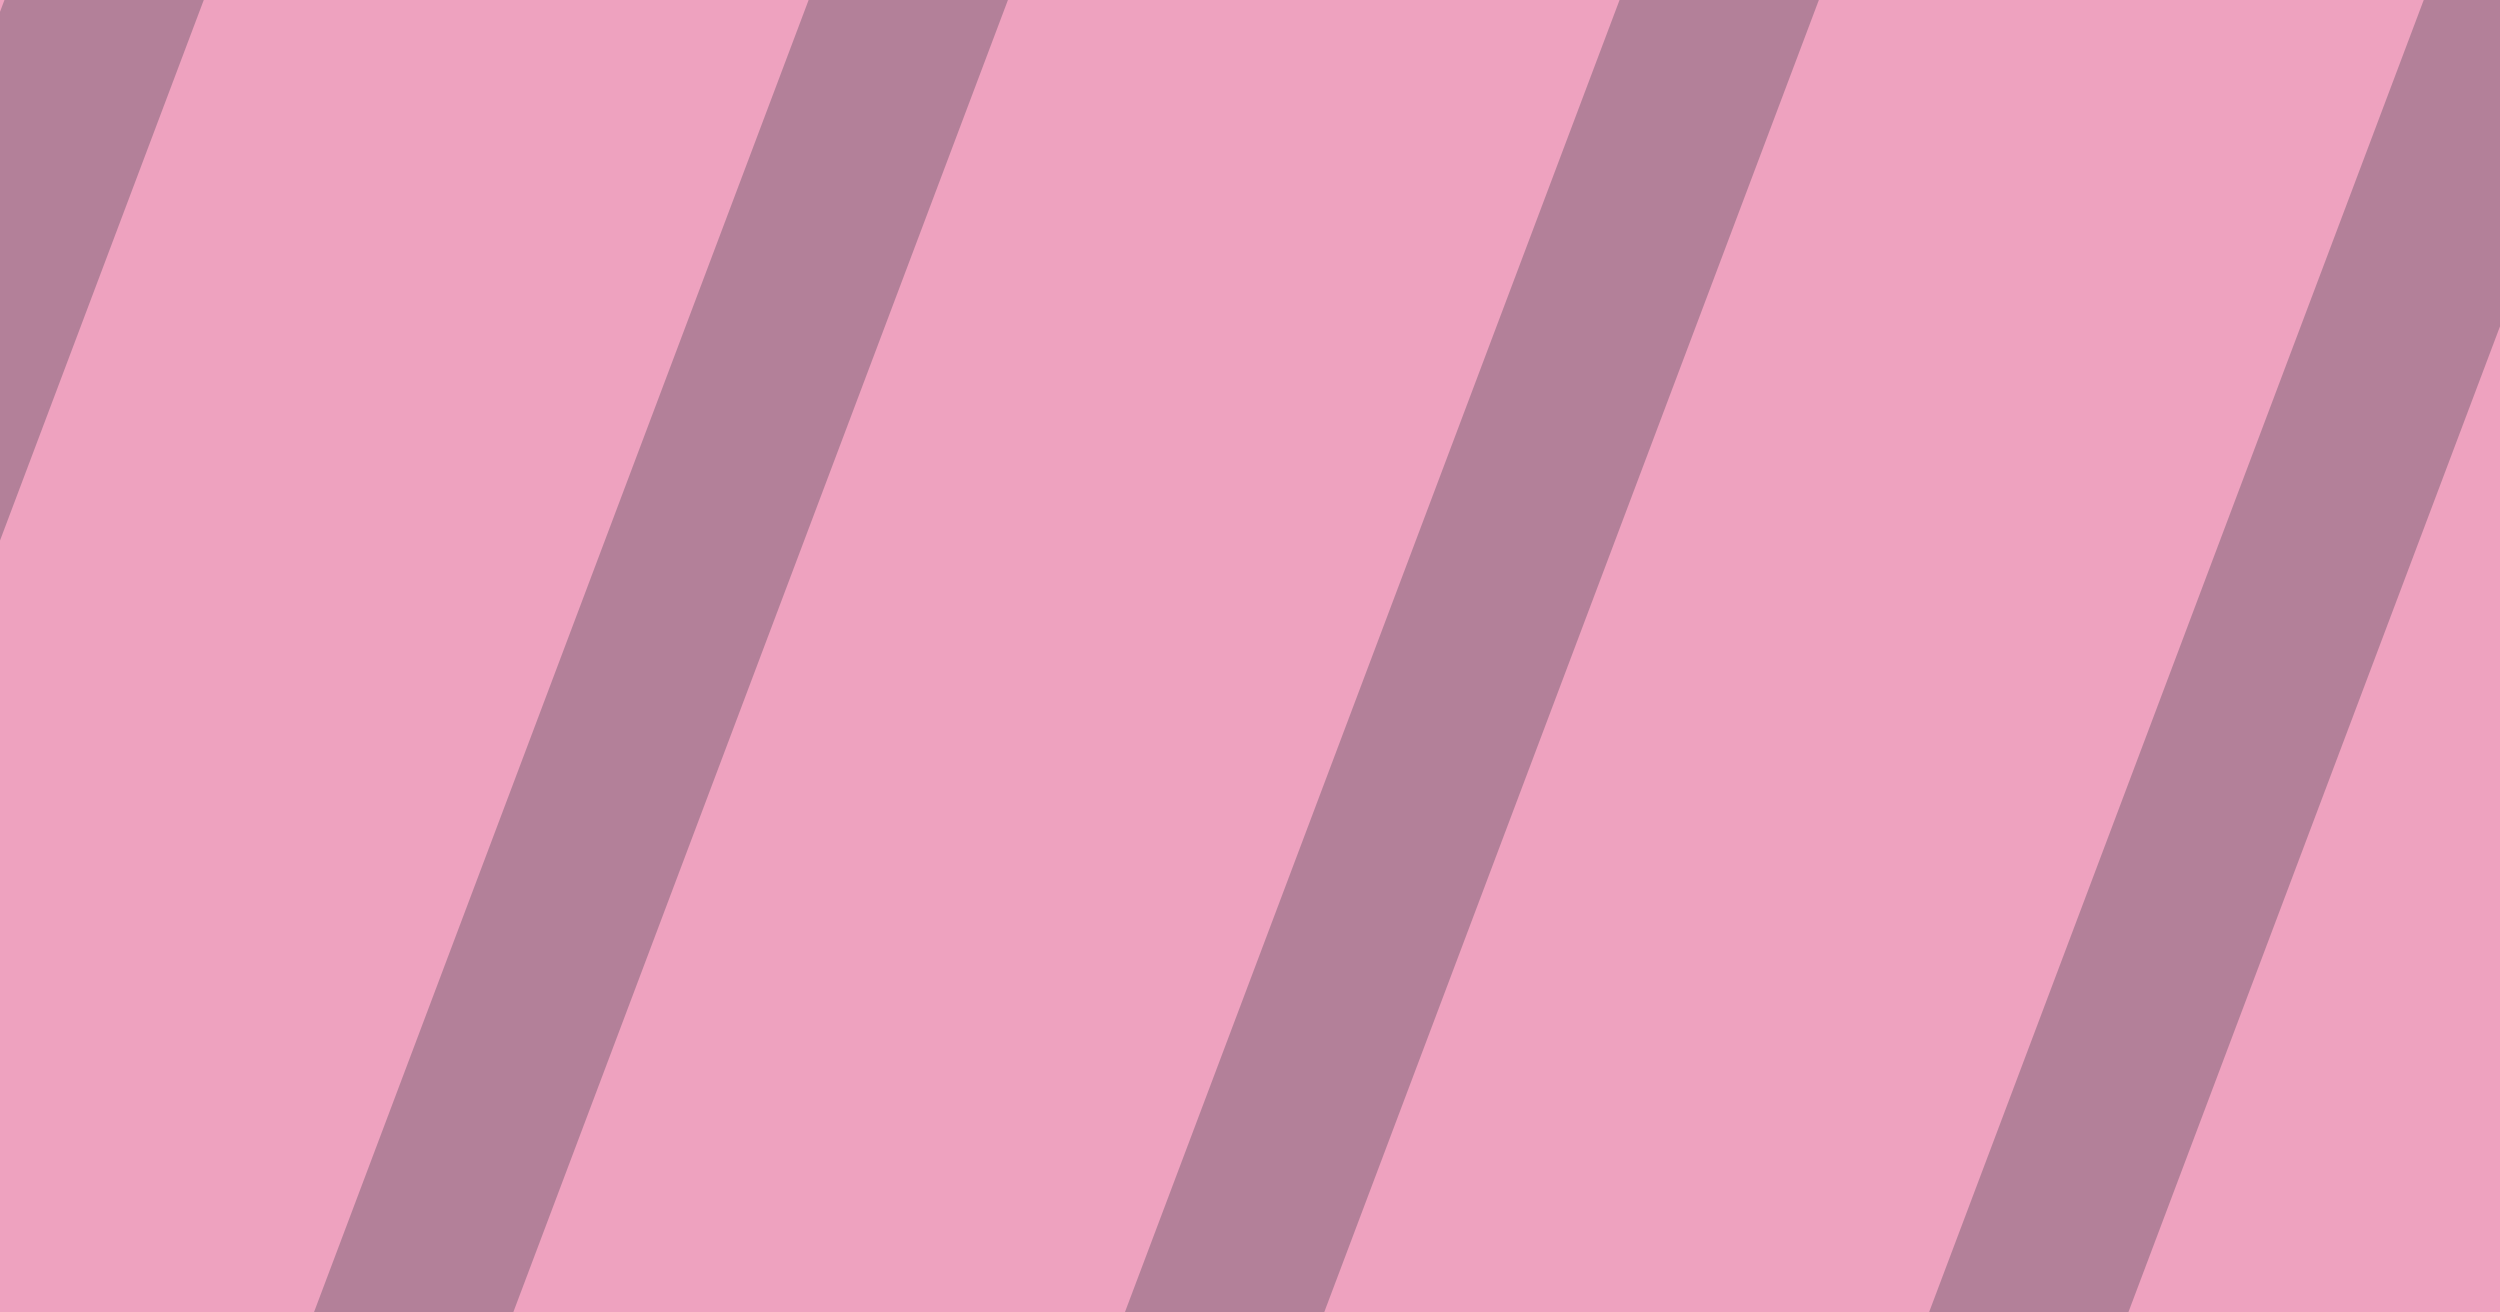 <svg width="2400" height="1260" viewBox="0 0 2400 1260" fill="none" xmlns="http://www.w3.org/2000/svg">
<g clip-path="url(#clip0_346_462)">
<rect width="2400" height="1260" fill="#EEA2BF"/>
<g opacity="0.25">
<path d="M146 1672L994.155 -578H1185.51L337.352 1672H146Z" fill="#051C28"/>
<path d="M1696.49 1672L2544.65 -578H2736L1887.85 1672H1696.49Z" fill="#051C28"/>
</g>
<g opacity="0.25">
<path d="M-626 1672L222.155 -578H413.507L-434.648 1672H-626Z" fill="#051C28"/>
<path d="M924.493 1672L1772.65 -578H1964L1115.85 1672H924.493Z" fill="#051C28"/>
</g>
</g>
<defs>
<clipPath id="clip0_346_462">
<rect width="2400" height="1260" fill="white"/>
</clipPath>
</defs>
</svg>
